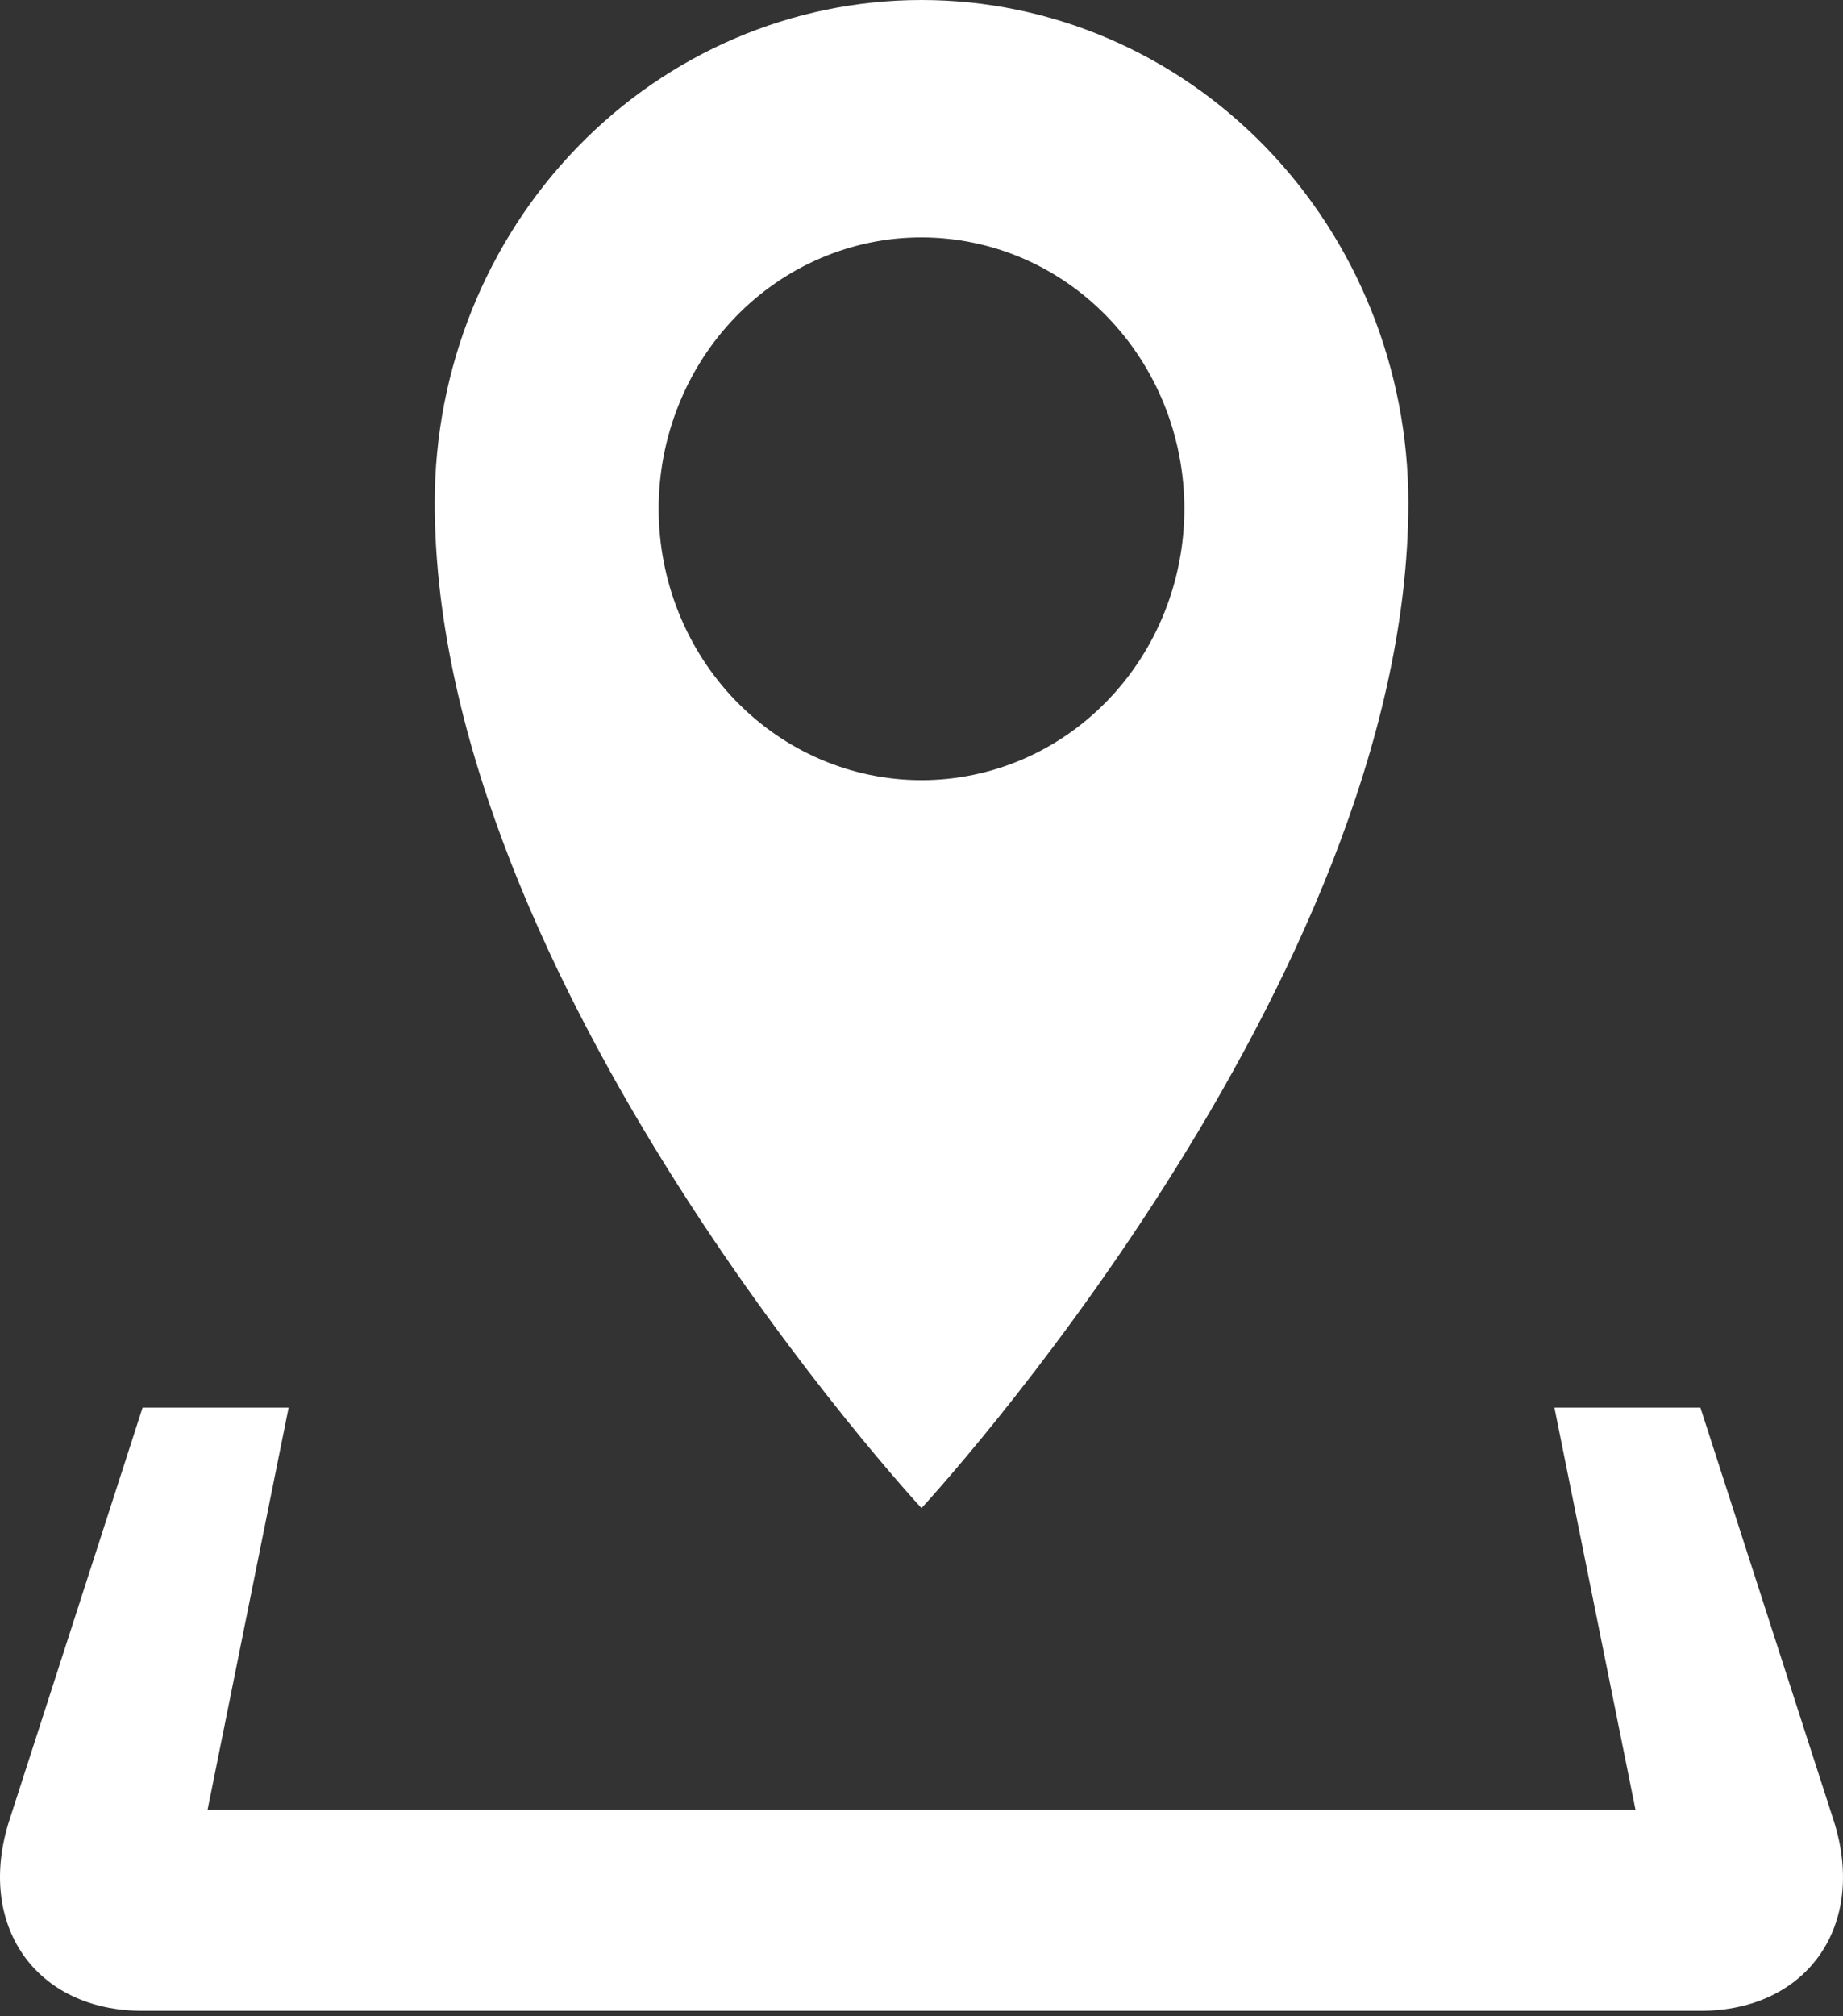 <svg width="32" height="35" viewBox="0 0 32 35" fill="none" xmlns="http://www.w3.org/2000/svg">
<rect x="0" y="0" width="32" height="35" fill="#333333" stroke="none"/>
<path d="M31.835 31.593L29.524 24.434H26.989L28.397 31.415H3.604L5.012 24.434H2.476L0.164 31.593C-0.423 33.415 0.617 34.906 2.476 34.906H29.524C31.384 34.906 32.424 33.415 31.835 31.593ZM24.453 8.726C24.453 6.412 23.562 4.192 21.977 2.556C20.392 0.919 18.242 0 16 0C13.759 0 11.609 0.919 10.024 2.556C8.438 4.192 7.548 6.412 7.548 8.726C7.548 17.06 16 26.179 16 26.179C16 26.179 24.453 17.06 24.453 8.726ZM11.436 8.831C11.436 8.212 11.554 7.6 11.784 7.028C12.013 6.456 12.349 5.937 12.773 5.5C13.197 5.062 13.7 4.715 14.254 4.479C14.808 4.242 15.401 4.12 16 4.121C17.211 4.121 18.372 4.617 19.227 5.501C20.083 6.384 20.564 7.582 20.564 8.832C20.564 10.082 20.083 11.28 19.227 12.163C18.372 13.047 17.211 13.543 16 13.543C14.79 13.543 13.629 13.047 12.773 12.163C11.917 11.279 11.436 10.081 11.436 8.831Z" fill="white"/>
</svg>
